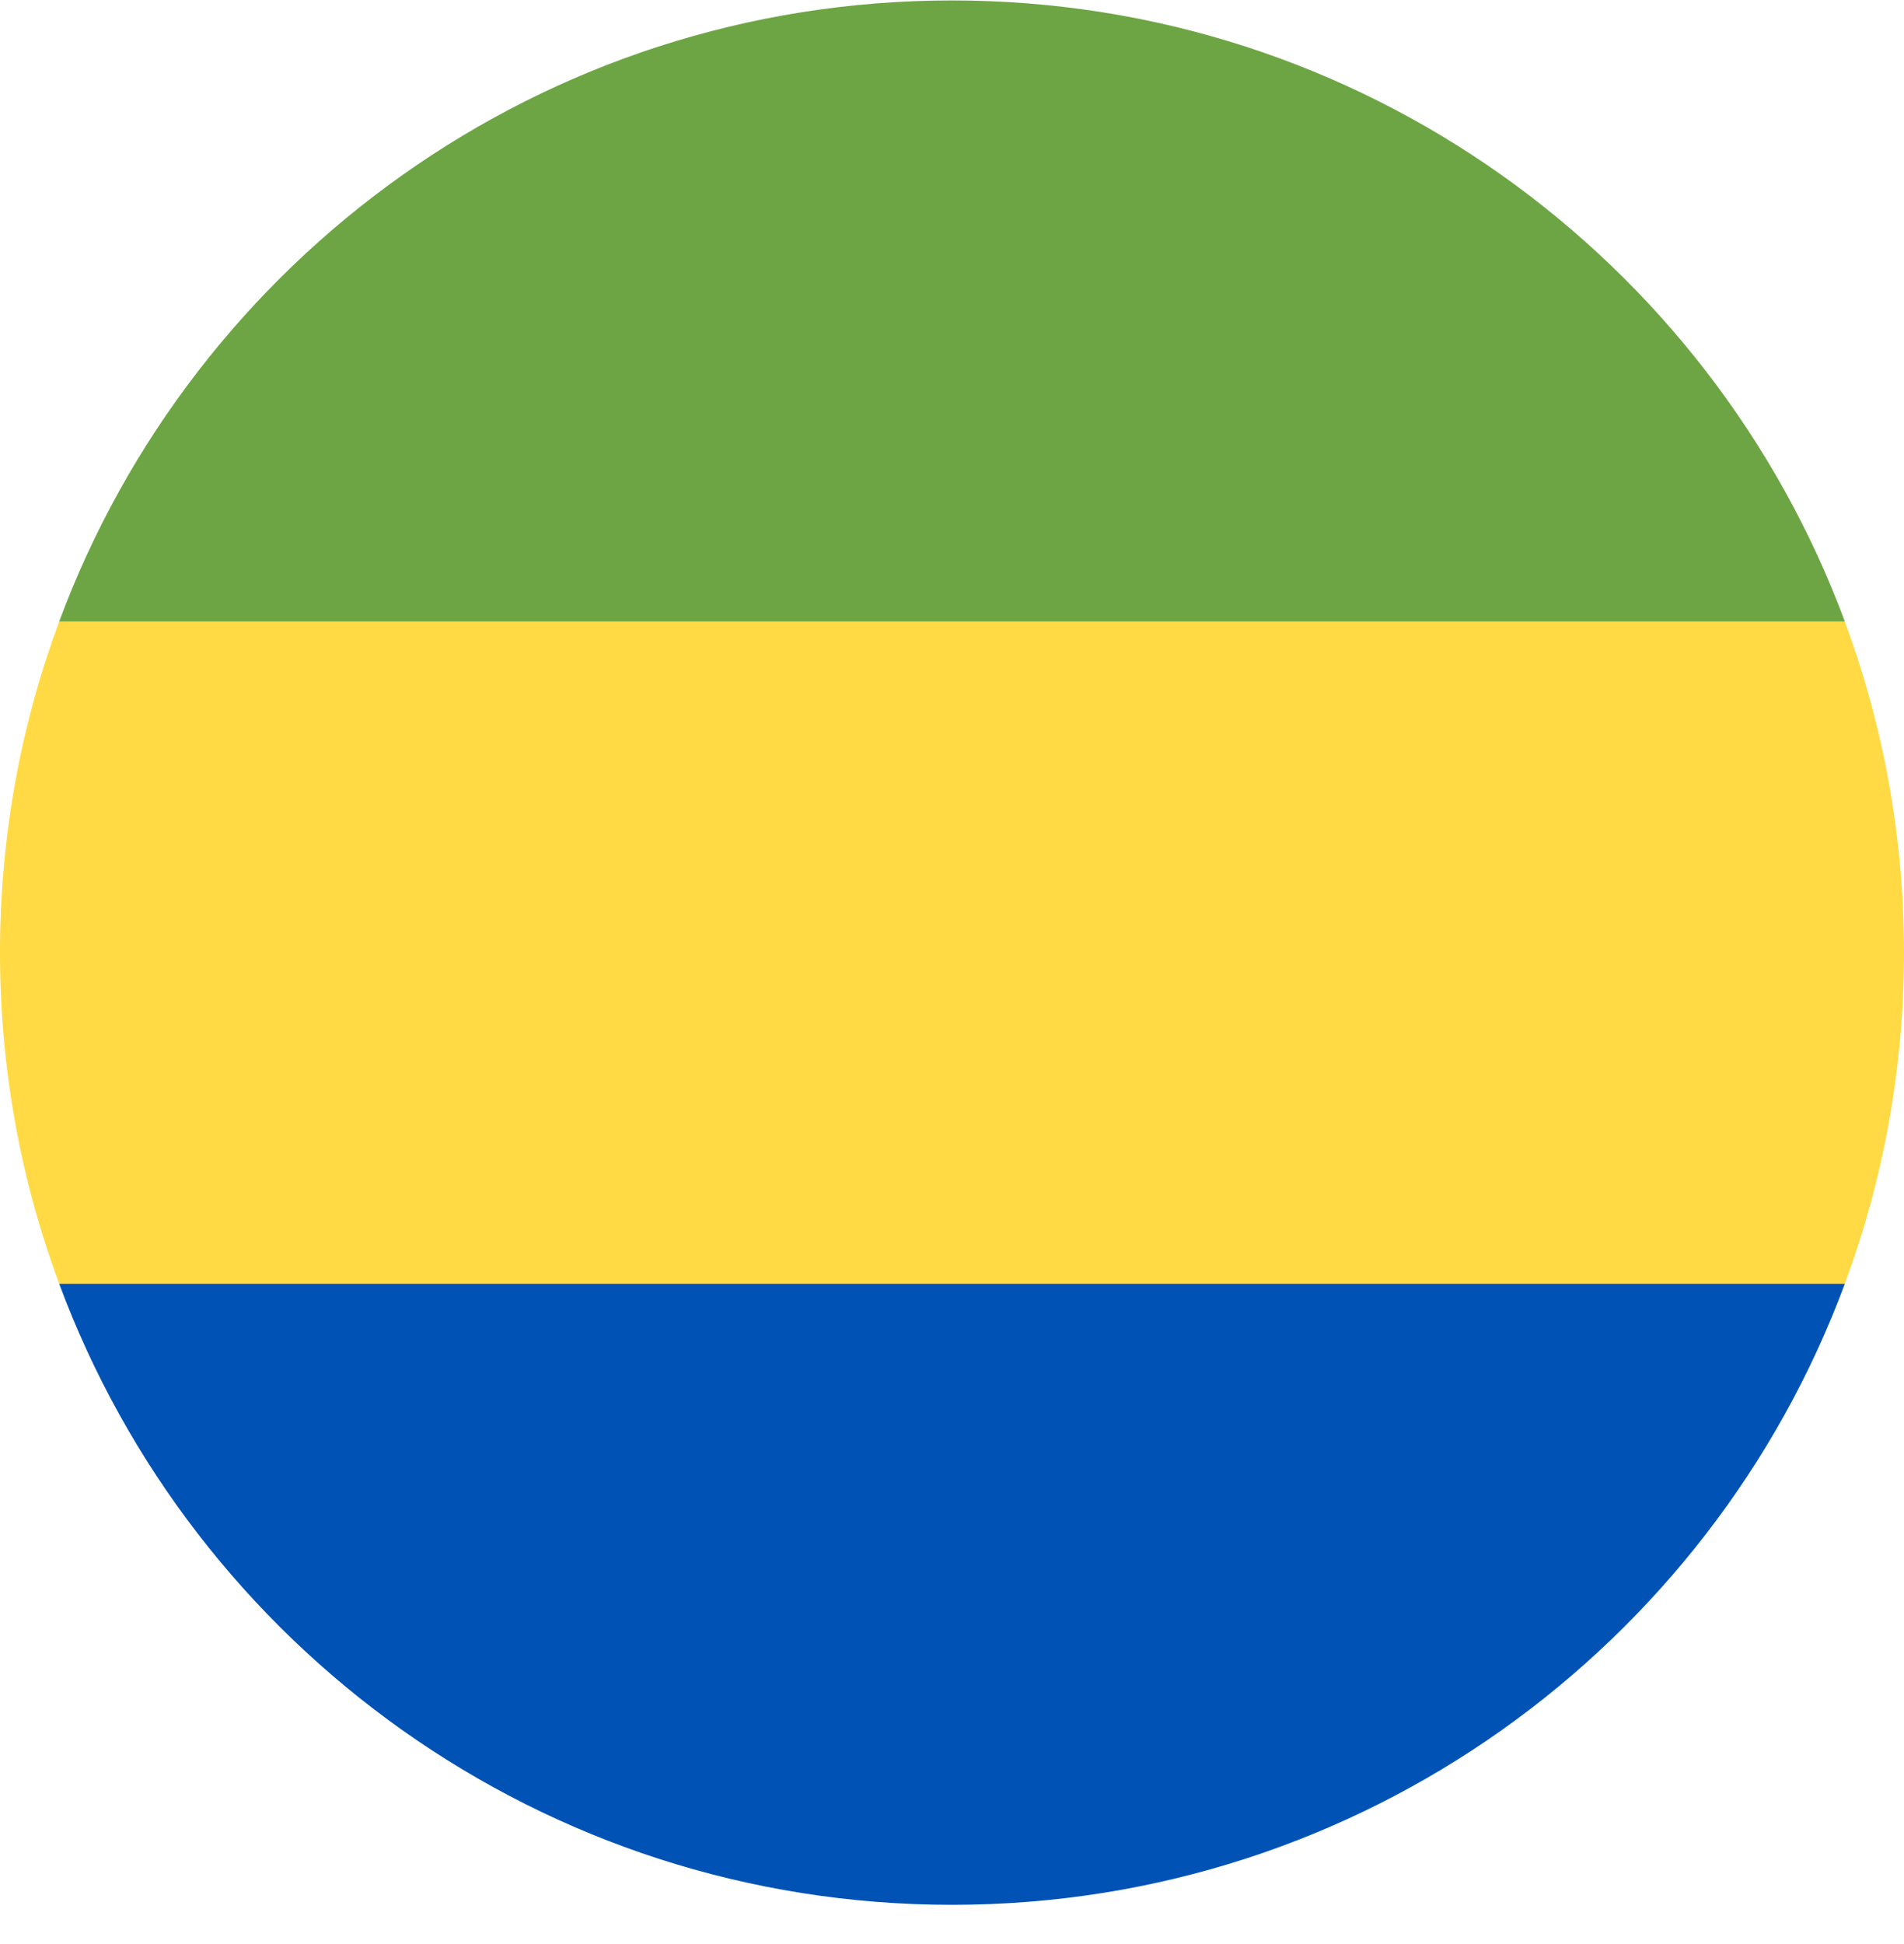 <svg width="48" height="49" viewBox="0 0 48 49" fill="none" xmlns="http://www.w3.org/2000/svg">
<g clip-path="url(#clip0_154_994)">
<path d="M46.507 32.358C47.472 29.759 48 26.946 48 24.011C48 21.075 47.472 18.263 46.507 15.663L24 13.576L1.493 15.663C0.528 18.263 0 21.075 0 24.011C0 26.946 0.528 29.759 1.493 32.358L24 34.446L46.507 32.358Z" fill="#FFDA44"/>
<path d="M24 48.011C34.319 48.011 43.117 41.498 46.508 32.359H1.493C4.884 41.498 13.681 48.011 24 48.011Z" fill="#0052B4"/>
<path d="M24 0.011C13.681 0.011 4.884 6.524 1.493 15.663H46.508C43.117 6.524 34.319 0.011 24 0.011Z" fill="#6DA544"/>
</g>
<defs>
<clipPath id="clip0_154_994">
<rect width="48" height="48" fill="white" transform="translate(0 0.011)"/>
</clipPath>
</defs>
</svg>
